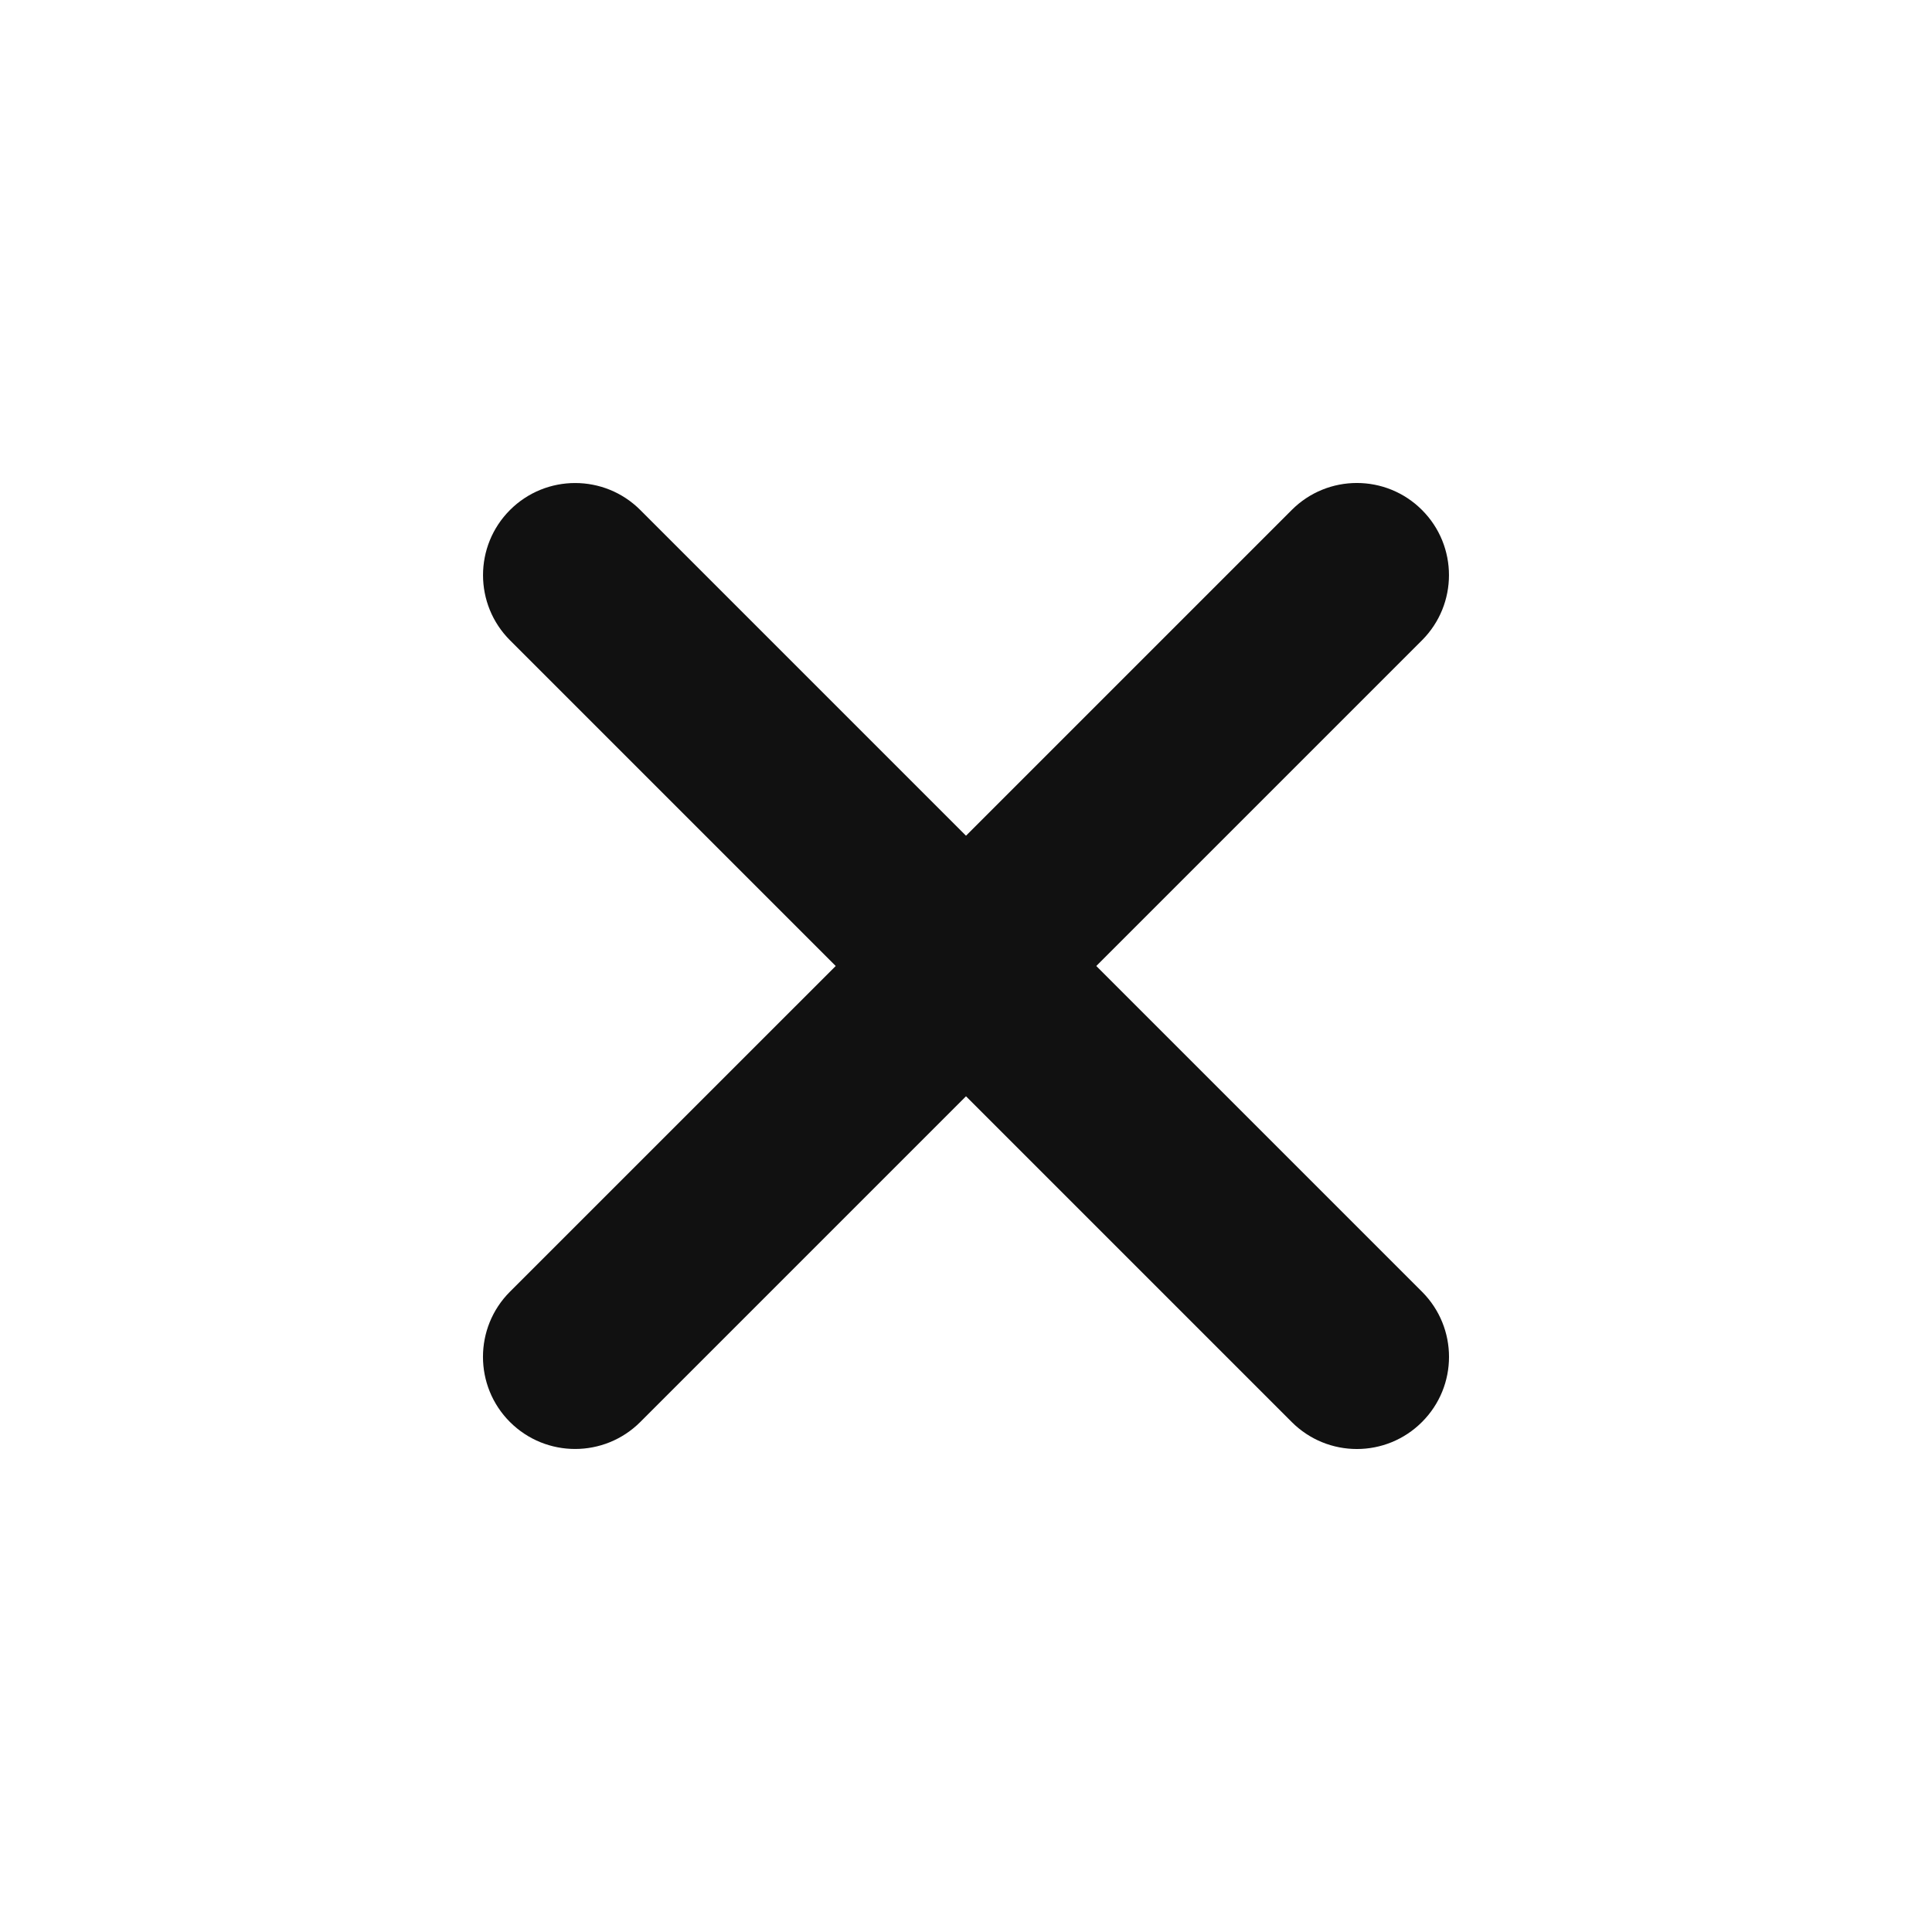 <svg width="39" height="39" viewBox="0 0 39 39" fill="none" xmlns="http://www.w3.org/2000/svg">
<path fill-rule="evenodd" clip-rule="evenodd" d="M10.294 26.075C9.568 26.801 9.568 27.979 10.294 28.705C11.021 29.431 12.198 29.431 12.925 28.705L19.5 22.13L26.075 28.705C26.802 29.432 27.979 29.432 28.705 28.705C29.432 27.979 29.432 26.802 28.705 26.075L22.13 19.5L28.705 12.925C29.431 12.198 29.431 11.021 28.705 10.295C27.979 9.568 26.801 9.568 26.075 10.295L19.5 16.87L12.925 10.295C12.199 9.569 11.021 9.569 10.295 10.295C9.569 11.021 9.569 12.199 10.295 12.925L16.87 19.5L10.294 26.075Z" fill="#111111"/>
</svg>

